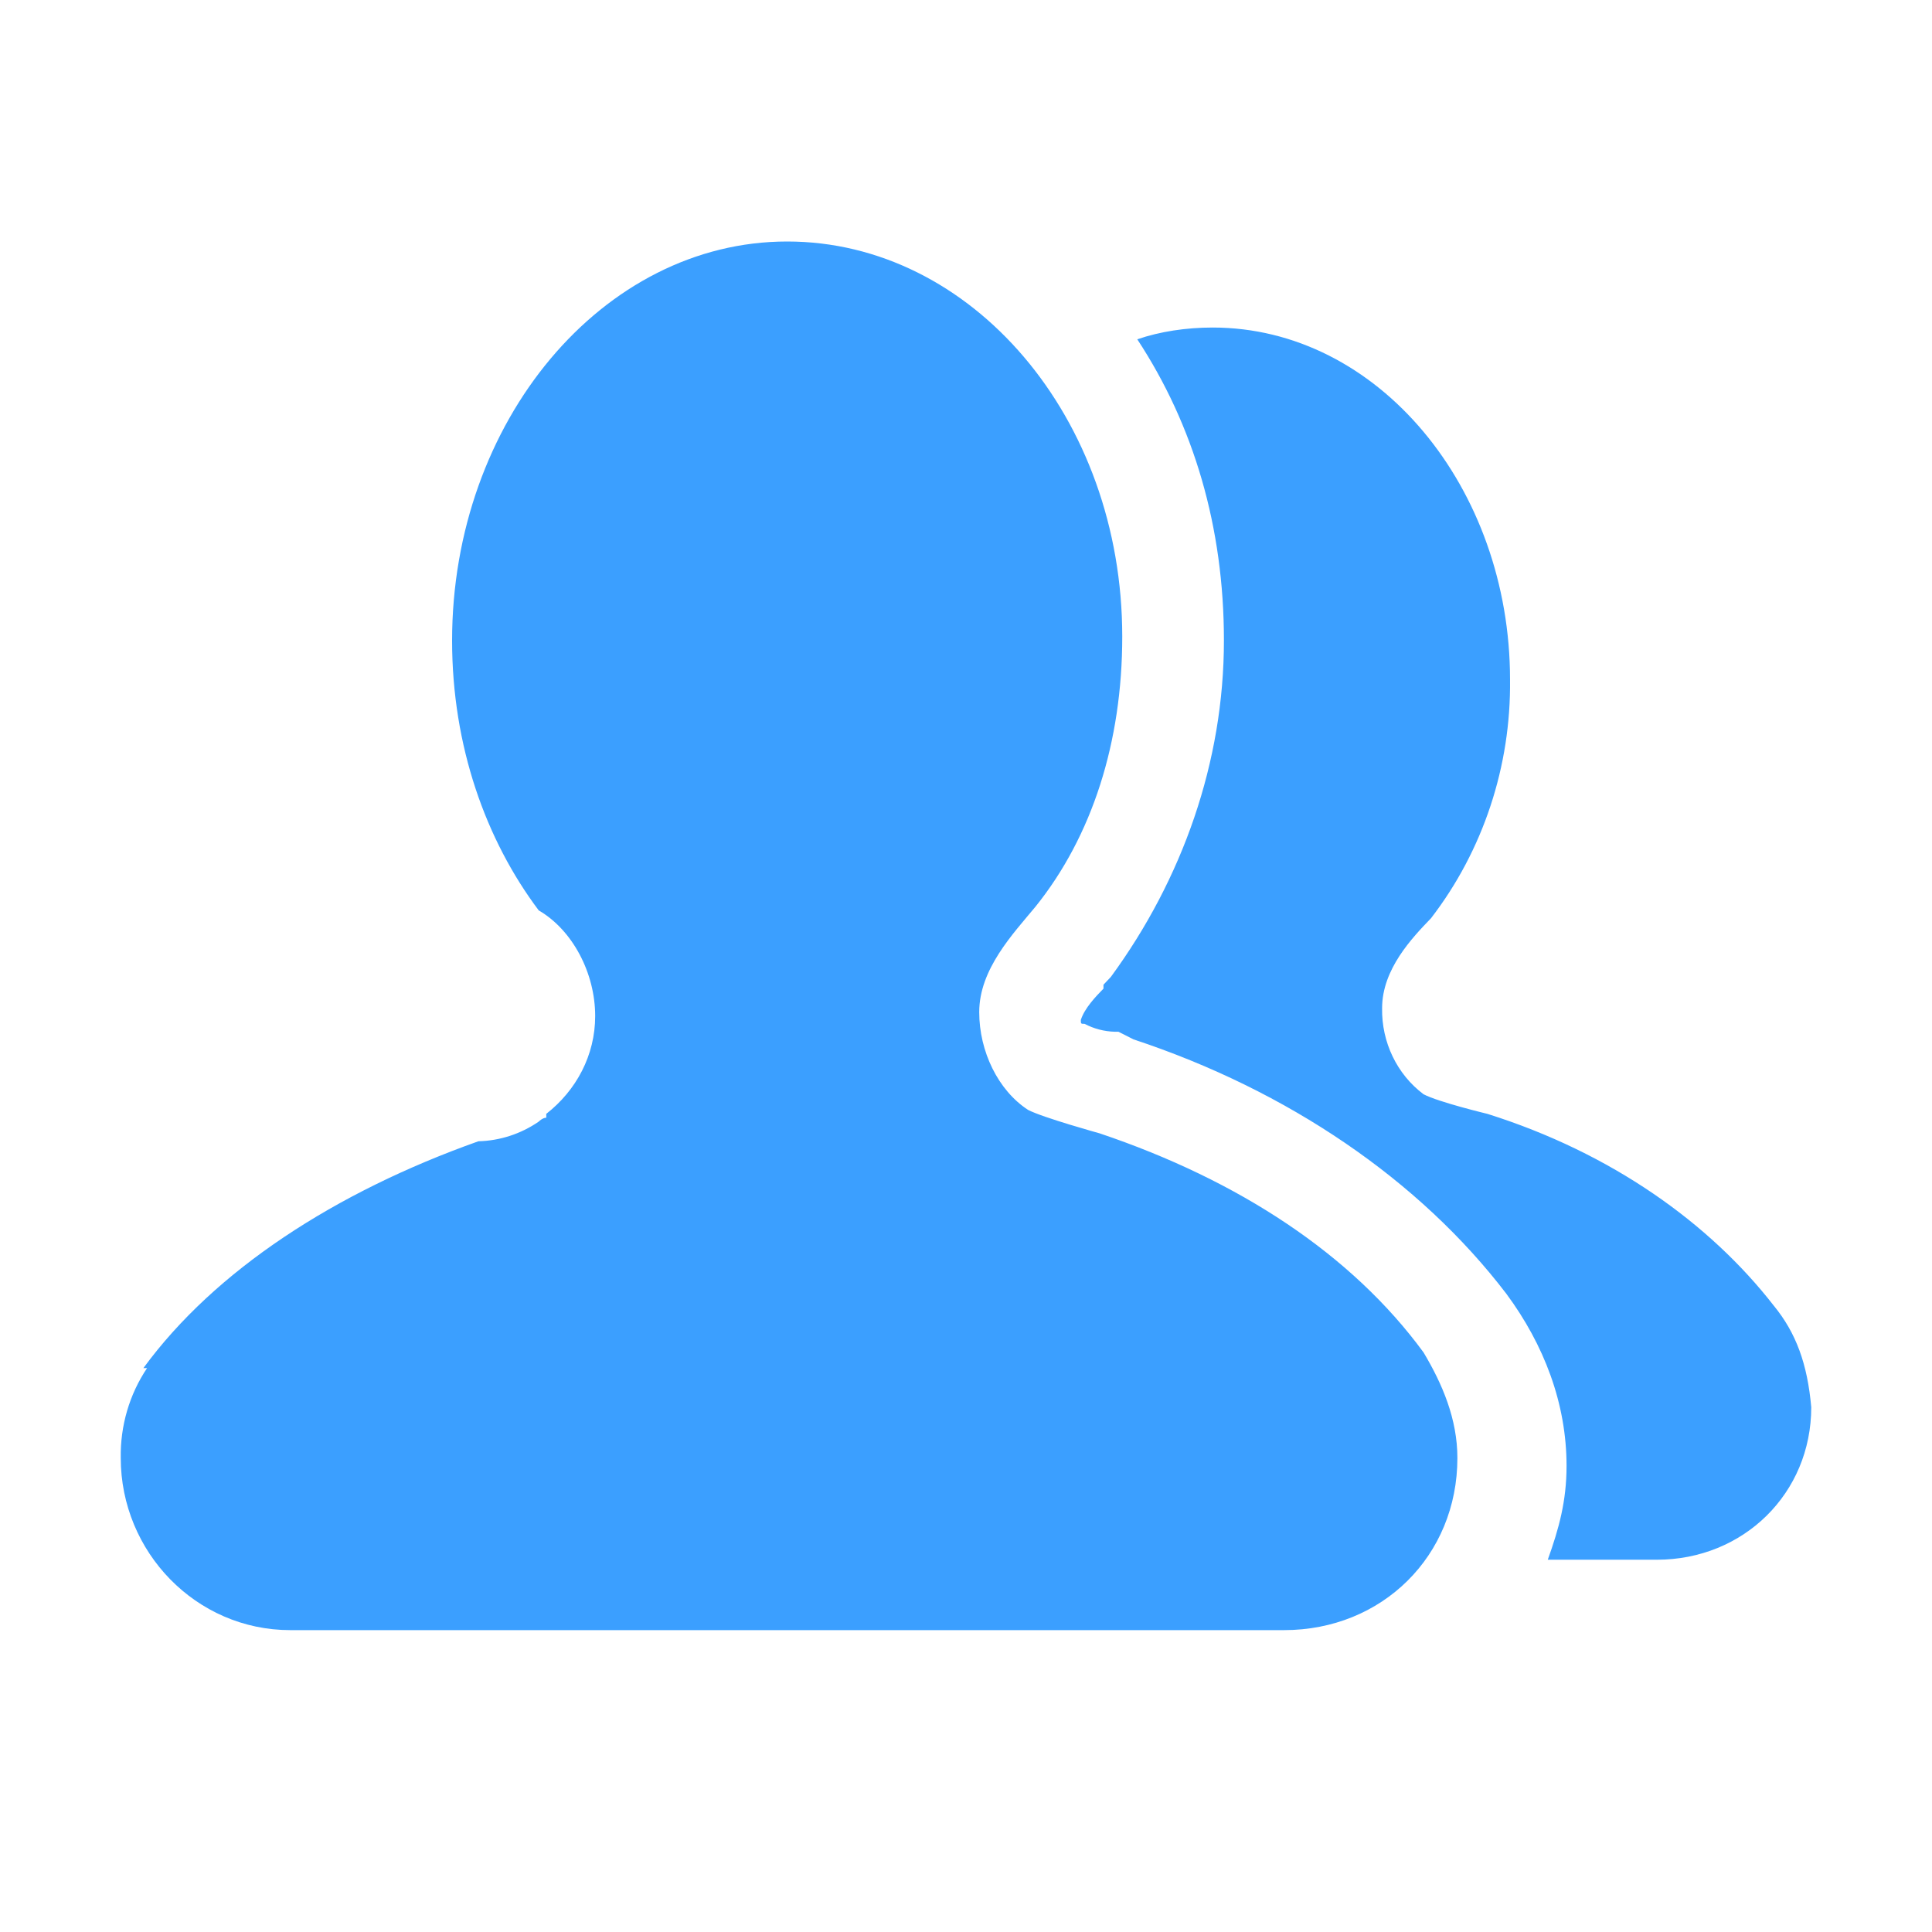 <svg xmlns="http://www.w3.org/2000/svg" width="32" height="32" viewBox="0 0 32 32">
  <path fill="#3B9FFF" d="M16.214,14.772 C16.214,14.772 15.279,14.513 15.029,14.384 C14.53,14.06 14.219,13.412 14.219,12.764 C14.219,12.052 14.779,11.467 15.153,11.015 C16.09,9.848 16.588,8.293 16.588,6.544 C16.588,2.916 14.093,0 11.038,0 C7.982,0 5.488,2.98 5.488,6.61 C5.488,8.359 6.048,9.915 6.923,11.079 C7.483,11.404 7.858,12.116 7.858,12.829 C7.858,13.477 7.546,14.06 7.048,14.449 L7.048,14.513 C6.985,14.513 6.922,14.578 6.922,14.578 C6.625,14.782 6.279,14.894 5.924,14.903 C3.555,15.744 1.56,17.04 0.375,18.66 L0.436,18.66 C0.143,19.096 -0.009,19.617 0,20.149 C0,21.705 1.248,23 2.807,23 L19.269,23 C20.892,23 22.139,21.771 22.139,20.149 C22.139,19.503 21.889,18.92 21.578,18.4 C20.393,16.781 18.522,15.549 16.214,14.772 Z M27.377,17.623 C26.317,16.261 24.694,15.097 22.636,14.449 C22.636,14.449 21.826,14.255 21.578,14.124 C21.138,13.794 20.882,13.261 20.892,12.698 C20.892,12.052 21.39,11.533 21.702,11.209 C22.565,10.088 23.028,8.691 23.011,7.256 C23.011,4.082 20.829,1.425 18.085,1.425 C17.647,1.425 17.211,1.491 16.837,1.62 C17.773,3.045 18.272,4.73 18.272,6.608 C18.272,8.618 17.586,10.561 16.399,12.181 L16.277,12.31 L16.277,12.375 C16.151,12.504 15.964,12.698 15.902,12.893 C15.902,12.958 15.902,12.958 15.964,12.958 C16.119,13.04 16.29,13.084 16.464,13.089 L16.525,13.089 L16.776,13.216 C19.331,14.06 21.515,15.549 22.95,17.429 C23.573,18.271 23.947,19.245 23.947,20.28 C23.947,20.863 23.821,21.317 23.636,21.834 L25.443,21.834 C26.878,21.834 28,20.734 28,19.308 C27.937,18.595 27.75,18.077 27.377,17.623 L27.377,17.623 Z" transform="translate(2 4)"/>
</svg>
